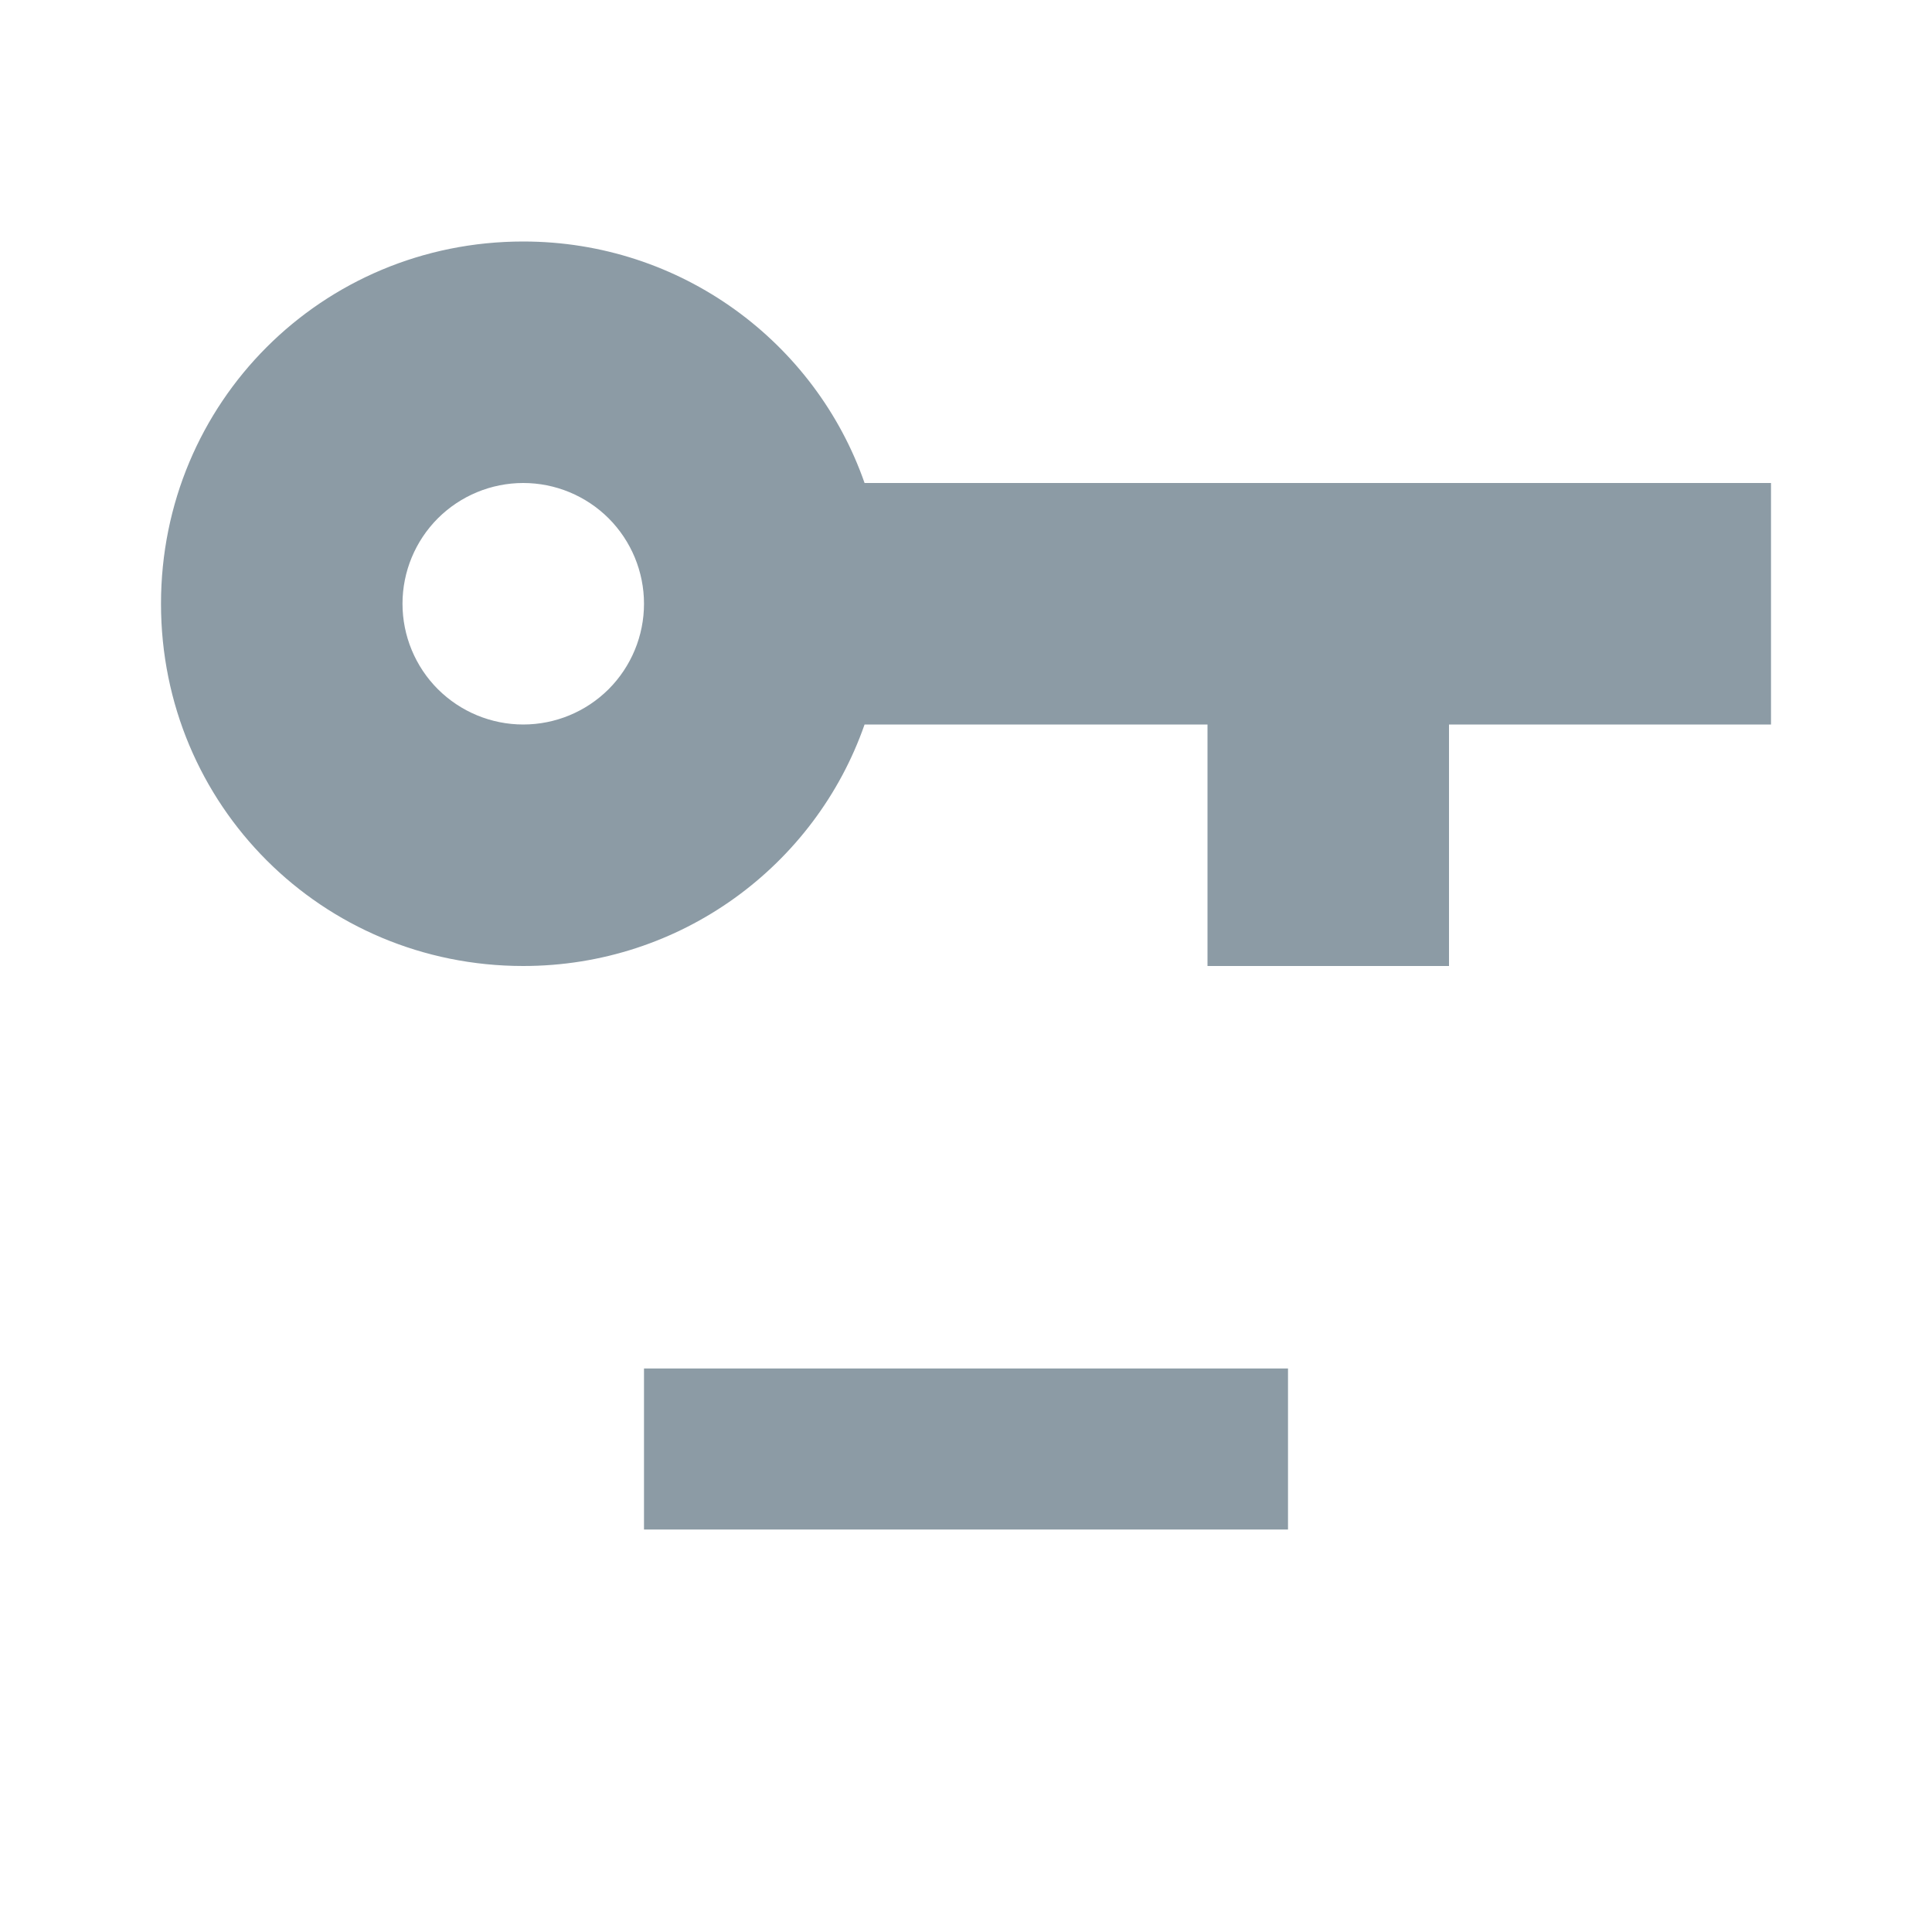 <svg width="24" height="24" viewBox="0 0 24 24" fill="none" xmlns="http://www.w3.org/2000/svg">
<path d="M6.5 3C8.46 3 10.13 4.25 10.74 6H22V9H18V12H15V9H10.74C10.13 10.75 8.46 12 6.5 12C4 12 2 10 2 7.5C2 5 4 3 6.5 3ZM6.5 6C6.102 6 5.721 6.158 5.439 6.439C5.158 6.721 5 7.102 5 7.5C5 7.898 5.158 8.279 5.439 8.561C5.721 8.842 6.102 9 6.5 9C6.898 9 7.279 8.842 7.561 8.561C7.842 8.279 8 7.898 8 7.5C8 7.102 7.842 6.721 7.561 6.439C7.279 6.158 6.898 6 6.5 6ZM8 17H16V19H8V17Z" fill="#8C9BA5"/>
</svg>
